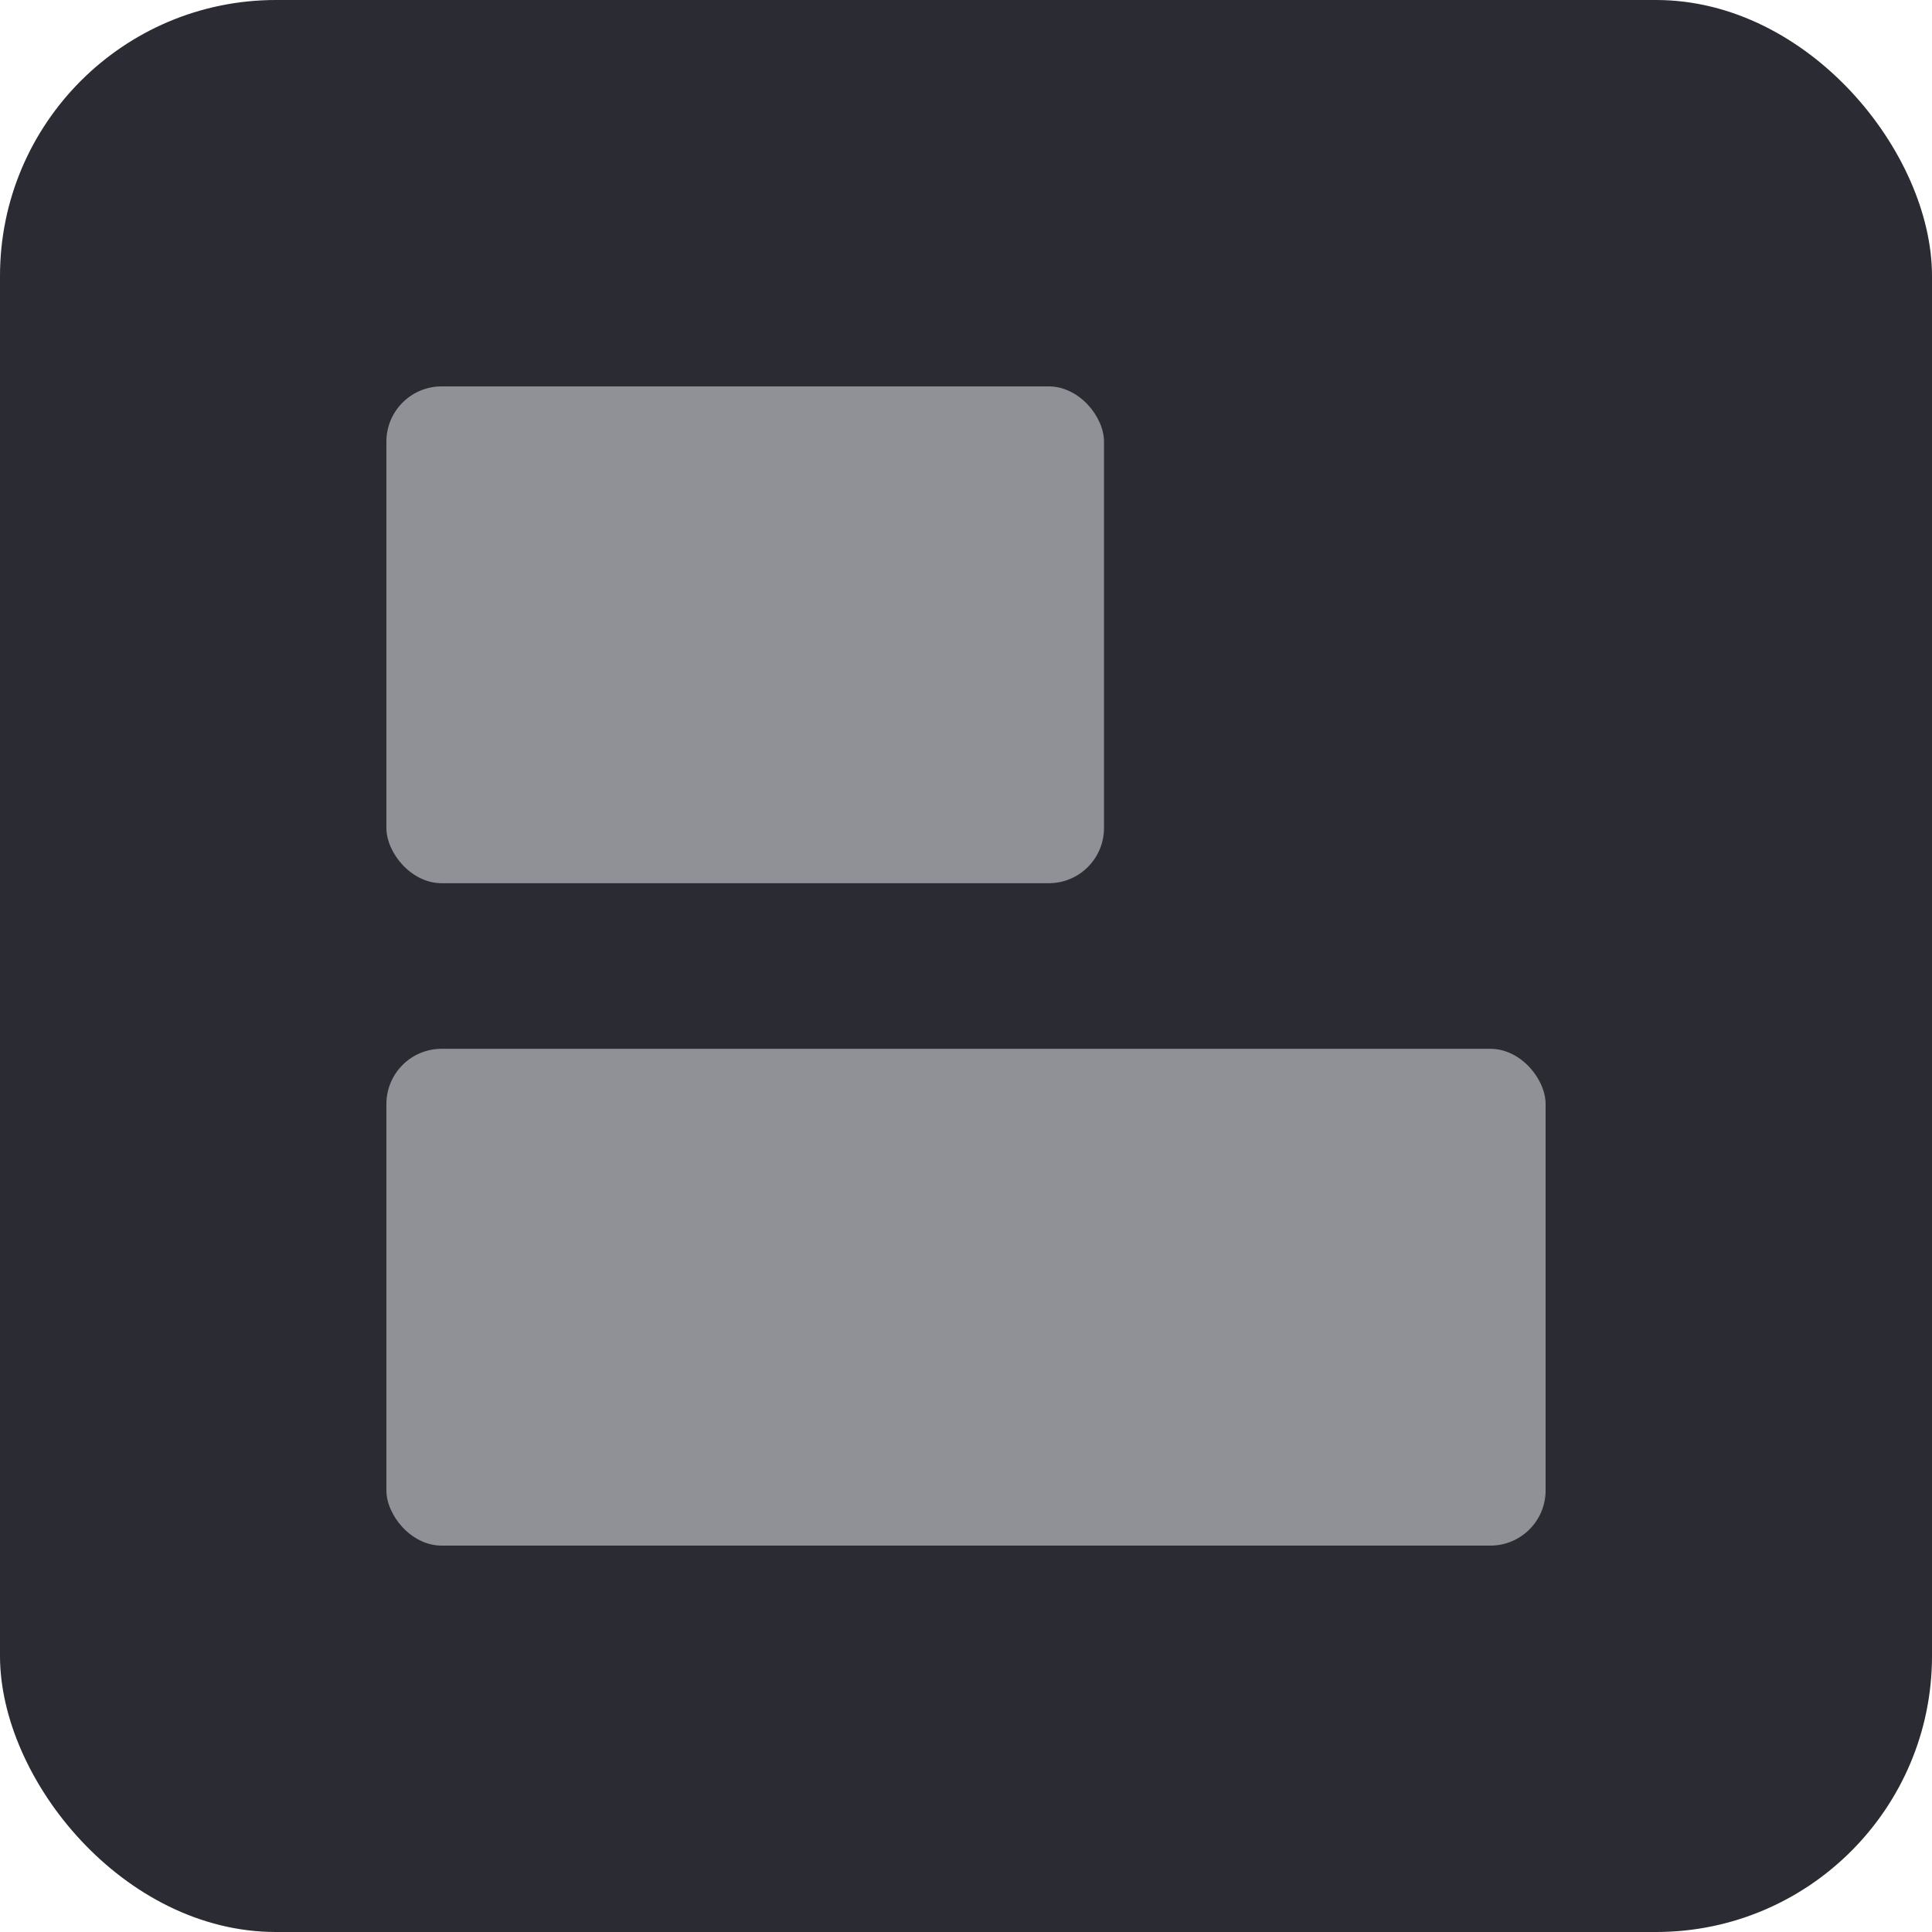 <?xml version="1.0" encoding="UTF-8"?>
<svg width="35px" height="35px" viewBox="0 0 35 35" version="1.1" xmlns="http://www.w3.org/2000/svg" xmlns:xlink="http://www.w3.org/1999/xlink">
    <!-- Generator: Sketch 61.2 (89653) - https://sketch.com -->
    <title>ic_list</title>
    <desc>Created with Sketch.</desc>
    <g id="Page-1" stroke="none" stroke-width="1" fill="none" fill-rule="evenodd">
        <g id="2_HP_CARD" transform="translate(-947, -363)">
            <g id="ic_list" transform="translate(947, 363)">
                <g id="Group-5">
                    <g id="Group-3" fill="#2A2B33">
                        <rect id="Rectangle" x="0" y="0" width="35" height="35" rx="5"></rect>
                    </g>
                    <g id="Group-2" transform="translate(7, 7)" fill="#909196">
                        <rect id="Rectangle" x="0" y="0" width="13" height="9" rx="1"></rect>
                        <rect id="Rectangle" x="0" y="12" width="21" height="9" rx="1"></rect>
                    </g>
                </g>
            </g>
        </g>
    </g>
</svg>